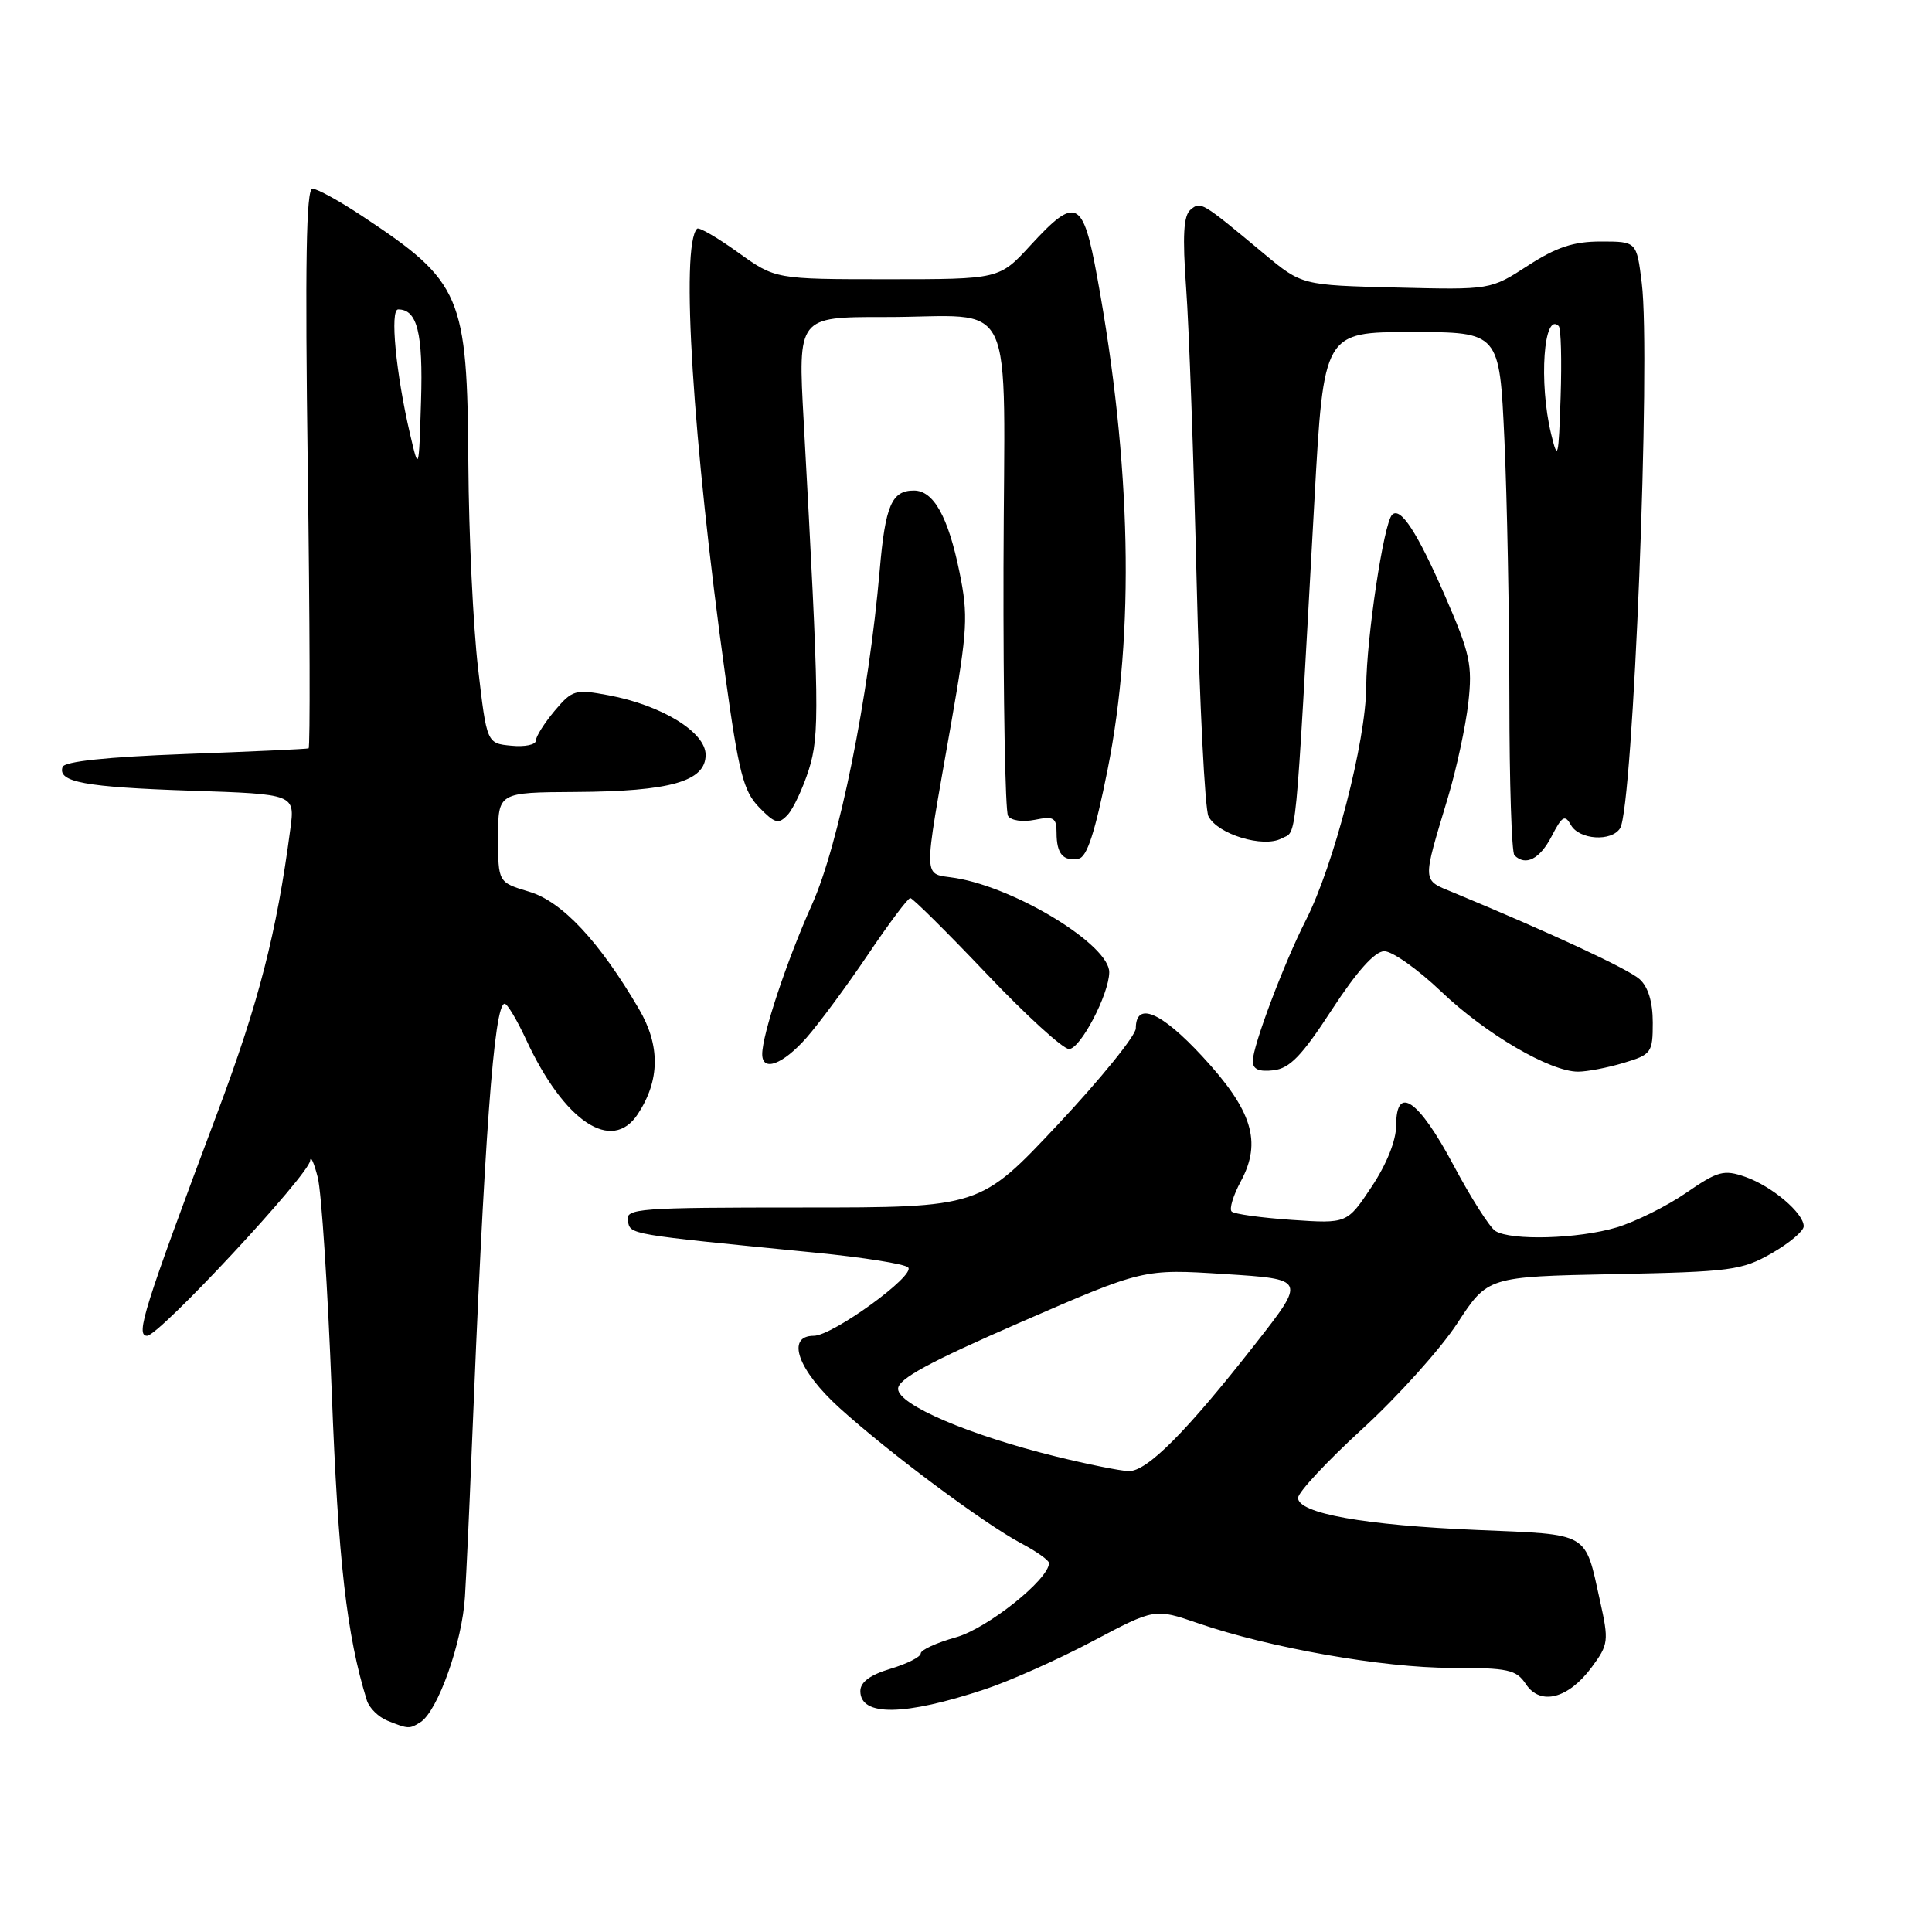 <?xml version="1.0" encoding="UTF-8" standalone="no"?>
<!DOCTYPE svg PUBLIC "-//W3C//DTD SVG 1.1//EN" "http://www.w3.org/Graphics/SVG/1.1/DTD/svg11.dtd" >
<svg xmlns="http://www.w3.org/2000/svg" xmlns:xlink="http://www.w3.org/1999/xlink" version="1.1" viewBox="0 0 256 256">
 <g >
 <path fill="currentColor"
d=" M 55.71 228.20 C 58.02 226.73 61.25 217.61 61.61 211.57 C 61.81 208.23 62.20 199.88 62.47 193.00 C 64.17 150.66 65.46 133.00 66.87 133.00 C 67.22 133.00 68.50 135.14 69.71 137.75 C 74.75 148.63 81.09 152.85 84.52 147.61 C 87.46 143.13 87.50 138.53 84.66 133.69 C 79.41 124.73 74.48 119.46 70.13 118.16 C 66.00 116.92 66.00 116.92 66.00 110.96 C 66.00 105.00 66.00 105.00 76.25 104.94 C 88.81 104.87 93.50 103.54 93.50 100.02 C 93.50 97.01 87.68 93.44 80.61 92.12 C 76.22 91.30 75.83 91.41 73.48 94.20 C 72.12 95.83 71.00 97.60 71.00 98.14 C 71.00 98.68 69.54 98.99 67.75 98.81 C 64.50 98.50 64.50 98.50 63.34 88.50 C 62.70 83.00 62.12 70.85 62.06 61.50 C 61.92 39.08 61.19 37.37 48.01 28.64 C 45.00 26.64 42.02 25.00 41.40 25.00 C 40.57 25.00 40.41 34.92 40.78 62.00 C 41.06 82.35 41.11 99.07 40.89 99.16 C 40.68 99.25 33.34 99.59 24.58 99.91 C 14.14 100.30 8.53 100.89 8.29 101.63 C 7.62 103.63 11.24 104.30 25.29 104.77 C 39.09 105.23 39.09 105.23 38.47 109.86 C 36.65 123.66 34.30 132.78 28.84 147.35 C 19.04 173.46 17.92 177.00 19.49 177.00 C 21.09 177.00 40.95 155.66 41.10 153.78 C 41.16 153.08 41.61 154.07 42.10 156.00 C 42.60 157.93 43.43 170.75 43.96 184.50 C 44.81 206.80 45.94 216.71 48.61 225.31 C 48.92 226.31 50.15 227.52 51.34 228.00 C 54.10 229.11 54.26 229.12 55.71 228.20 Z  M 130.50 223.84 C 133.80 222.75 140.22 219.88 144.76 217.48 C 153.01 213.11 153.01 213.11 158.76 215.09 C 168.23 218.35 183.28 221.00 192.29 221.00 C 199.85 221.00 200.91 221.23 202.19 223.16 C 204.11 226.05 207.82 225.09 210.92 220.90 C 213.14 217.90 213.19 217.44 212.01 212.12 C 209.97 202.90 210.76 203.36 195.79 202.73 C 180.84 202.11 172.00 200.53 172.00 198.48 C 172.00 197.74 175.84 193.62 180.54 189.32 C 185.24 185.02 190.90 178.72 193.11 175.33 C 197.13 169.17 197.13 169.17 213.81 168.83 C 229.34 168.52 230.80 168.33 234.75 166.07 C 237.09 164.73 239.00 163.12 239.00 162.49 C 239.00 160.74 234.78 157.17 231.26 155.94 C 228.41 154.95 227.63 155.16 223.42 158.06 C 220.85 159.83 216.70 161.89 214.21 162.64 C 209.14 164.16 200.22 164.42 198.14 163.11 C 197.39 162.63 194.89 158.70 192.59 154.38 C 187.98 145.72 185.00 143.65 185.00 149.11 C 185.00 151.11 183.75 154.24 181.75 157.25 C 178.50 162.14 178.50 162.14 171.15 161.64 C 167.11 161.36 163.53 160.87 163.20 160.53 C 162.86 160.20 163.41 158.39 164.42 156.52 C 167.23 151.29 165.95 147.14 159.31 139.97 C 153.83 134.05 150.51 132.65 150.50 136.26 C 150.50 137.21 145.86 142.94 140.18 149.00 C 129.86 160.00 129.86 160.00 106.36 160.00 C 84.51 160.00 82.88 160.12 83.19 161.75 C 83.55 163.61 82.94 163.51 108.00 165.98 C 114.33 166.60 119.88 167.48 120.33 167.94 C 121.38 168.98 110.32 177.00 107.84 177.00 C 104.09 177.00 105.72 181.56 111.25 186.57 C 117.81 192.51 130.36 201.86 135.28 204.48 C 137.33 205.56 139.00 206.75 139.00 207.11 C 139.00 209.26 130.82 215.79 126.67 216.95 C 124.10 217.67 122.00 218.63 122.00 219.09 C 122.00 219.55 120.20 220.46 118.00 221.12 C 115.29 221.93 114.00 222.89 114.00 224.08 C 114.00 227.46 119.84 227.38 130.50 223.84 Z  M 176.48 133.79 C 179.78 128.73 182.15 126.07 183.41 126.04 C 184.46 126.02 187.86 128.42 190.96 131.38 C 196.86 137.01 205.39 142.00 209.10 142.00 C 210.29 142.00 213.01 141.48 215.13 140.84 C 218.82 139.74 219.00 139.49 219.00 135.50 C 219.00 132.77 218.39 130.76 217.25 129.74 C 215.73 128.39 205.55 123.65 192.66 118.30 C 188.37 116.53 188.41 117.16 191.87 105.63 C 193.00 101.85 194.21 96.22 194.56 93.13 C 195.12 88.09 194.80 86.61 191.49 79.00 C 187.79 70.51 185.57 67.10 184.46 68.21 C 183.35 69.32 181.07 84.49 181.03 91.00 C 181.00 98.20 176.73 114.70 173.02 121.96 C 170.14 127.61 166.00 138.59 166.00 140.59 C 166.00 141.68 166.80 142.04 168.73 141.82 C 170.90 141.57 172.50 139.91 176.48 133.79 Z  M 106.87 137.50 C 108.56 135.57 112.22 130.62 115.00 126.50 C 117.78 122.37 120.31 119.00 120.62 119.00 C 120.93 119.00 125.47 123.50 130.70 129.00 C 135.92 134.50 140.85 139.00 141.65 139.00 C 143.15 139.00 146.94 131.77 146.98 128.84 C 147.03 125.25 134.72 117.69 126.66 116.35 C 122.19 115.61 122.25 117.48 126.04 95.82 C 128.20 83.46 128.31 81.54 127.14 75.82 C 125.64 68.47 123.71 65.00 121.10 65.00 C 118.16 65.00 117.31 66.96 116.57 75.50 C 115.11 92.38 111.17 111.88 107.60 119.84 C 104.23 127.36 101.00 137.08 101.00 139.68 C 101.00 142.08 103.74 141.05 106.87 137.50 Z  M 146.76 101.99 C 150.38 83.84 149.91 61.43 145.39 36.75 C 143.50 26.38 142.58 25.94 136.55 32.50 C 132.42 37.00 132.42 37.00 117.58 37.00 C 102.74 37.00 102.74 37.00 97.77 33.43 C 95.04 31.47 92.61 30.06 92.37 30.30 C 90.16 32.51 91.79 58.41 96.10 89.50 C 97.89 102.41 98.51 104.84 100.58 106.97 C 102.68 109.13 103.16 109.26 104.37 107.97 C 105.12 107.16 106.38 104.47 107.17 102.00 C 108.62 97.39 108.57 93.65 106.49 55.75 C 105.73 42.00 105.73 42.00 117.12 42.01 C 135.04 42.04 133.06 37.91 132.97 75.13 C 132.93 92.67 133.20 107.51 133.57 108.11 C 133.95 108.73 135.50 108.95 137.12 108.63 C 139.63 108.12 140.00 108.35 140.00 110.36 C 140.00 113.14 140.88 114.17 142.94 113.77 C 144.04 113.56 145.11 110.25 146.76 101.99 Z  M 205.59 110.83 C 206.99 108.11 207.36 107.90 208.16 109.33 C 209.26 111.28 213.53 111.56 214.67 109.75 C 216.40 107.03 218.77 47.29 217.54 37.49 C 216.86 32.00 216.86 32.00 212.12 32.00 C 208.49 32.00 206.24 32.75 202.45 35.20 C 197.50 38.41 197.50 38.41 185.00 38.10 C 172.50 37.79 172.50 37.79 167.50 33.63 C 159.16 26.68 159.11 26.66 157.75 27.79 C 156.82 28.57 156.67 31.22 157.17 38.17 C 157.55 43.30 158.17 60.77 158.56 77.00 C 158.95 93.22 159.66 107.25 160.13 108.17 C 161.35 110.55 167.40 112.39 169.81 111.10 C 171.89 109.99 171.56 113.37 174.17 66.25 C 175.40 44.00 175.40 44.00 187.04 44.00 C 198.69 44.00 198.69 44.00 199.34 58.25 C 199.70 66.09 199.99 81.54 200.00 92.58 C 200.00 103.63 200.30 112.97 200.67 113.33 C 202.14 114.80 204.03 113.84 205.59 110.83 Z  M 54.33 57.50 C 52.45 49.44 51.65 41.00 52.76 41.00 C 55.29 41.00 56.07 44.11 55.79 53.15 C 55.50 62.50 55.50 62.50 54.33 57.50 Z  M 139.91 192.99 C 128.40 190.16 119.00 186.13 119.00 184.03 C 119.00 182.72 123.10 180.49 135.25 175.20 C 151.50 168.13 151.50 168.13 162.28 168.82 C 173.05 169.50 173.05 169.50 166.40 178.00 C 157.20 189.75 151.96 195.01 149.54 194.93 C 148.42 194.89 144.09 194.02 139.91 192.99 Z  M 205.53 57.50 C 203.88 50.68 204.55 41.21 206.54 43.21 C 206.84 43.50 206.95 47.74 206.79 52.62 C 206.52 60.74 206.42 61.16 205.53 57.50 Z "/>
</g>
</svg>